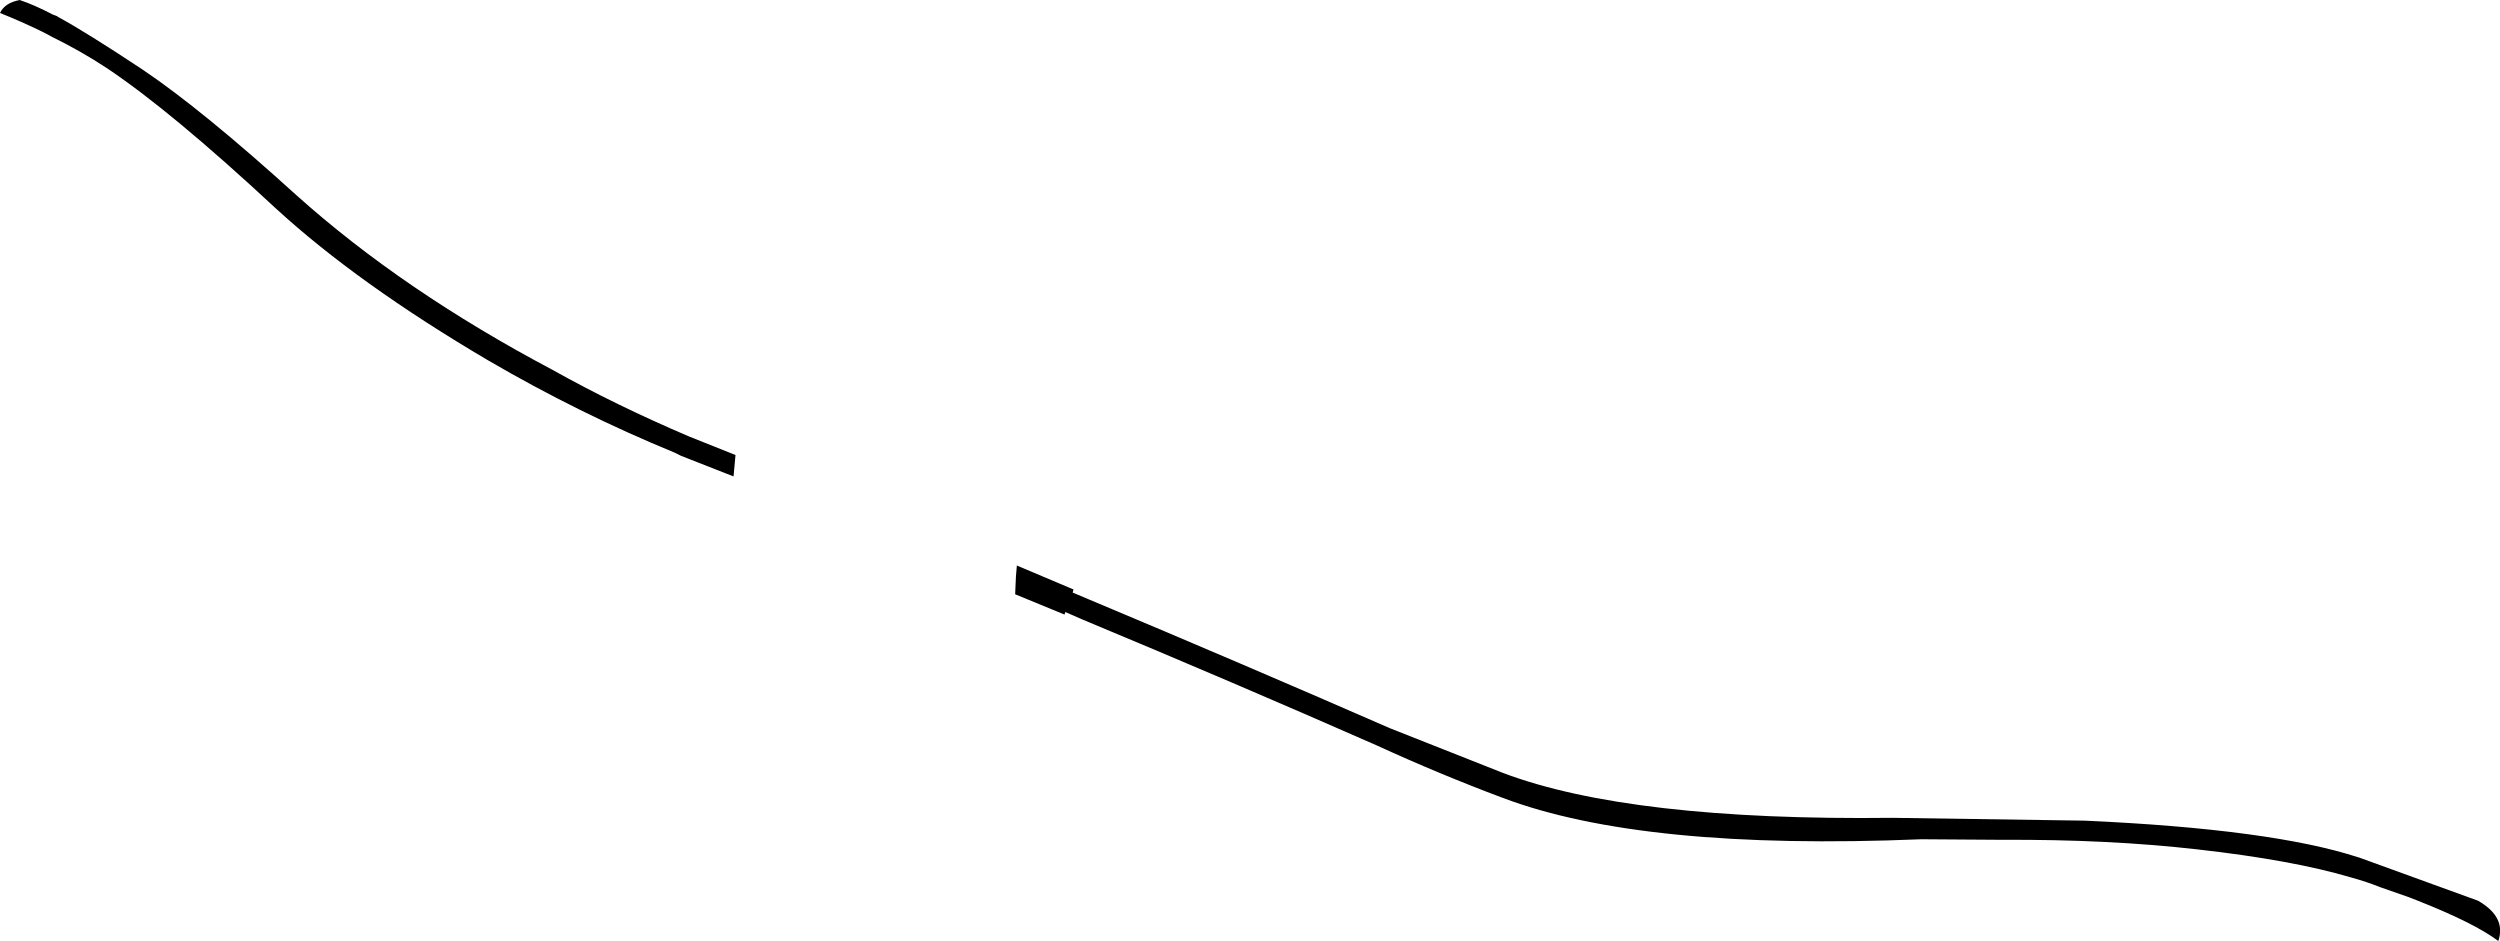<?xml version="1.0" encoding="UTF-8" standalone="no"?>
<svg xmlns:xlink="http://www.w3.org/1999/xlink" height="166.9px" width="443.4px" xmlns="http://www.w3.org/2000/svg">
  <g transform="matrix(1.0, 0.0, 0.0, 1.0, 13.45, -229.55)">
    <path d="M327.3 378.4 Q277.9 380.45 253.05 371.05 241.95 366.9 230.6 361.7 205.25 350.55 178.35 339.35 L175.5 338.1 175.35 338.55 166.6 334.95 166.65 333.7 Q166.7 331.8 166.9 329.85 L176.95 334.1 176.8 334.65 179.65 335.85 Q206.95 347.3 233.05 358.7 L253.15 366.65 Q275.7 375.15 322.25 374.6 L356.3 375.1 Q389.5 376.6 404.8 381.6 L404.85 381.6 426.05 389.3 Q431.1 392.2 429.65 396.45 425.5 393.3 415.25 389.25 L413.85 388.7 408.7 386.9 Q406.35 385.95 403.45 385.15 393.15 382.1 376.3 380.2 360.5 378.4 341.65 378.5 L327.3 378.4 M35.45 266.5 Q16.85 249.2 5.45 241.6 0.9 238.6 -4.4 236.0 L-4.65 235.85 -6.1 235.1 Q-9.6 233.4 -13.45 231.85 -12.6 230.05 -9.95 229.55 -7.3 230.45 -4.15 232.1 L-3.8 232.25 -3.75 232.25 -3.25 232.45 -3.25 232.5 Q1.75 235.2 11.85 241.9 22.4 249.0 39.1 264.15 58.0 281.1 84.55 295.15 95.7 301.4 108.85 307.0 L117.0 310.25 116.65 314.05 107.35 310.4 106.25 309.85 Q89.2 302.85 73.1 293.45 50.0 279.85 35.45 266.5" fill="#000000" fill-rule="evenodd" stroke="none"/>
  </g>
</svg>
